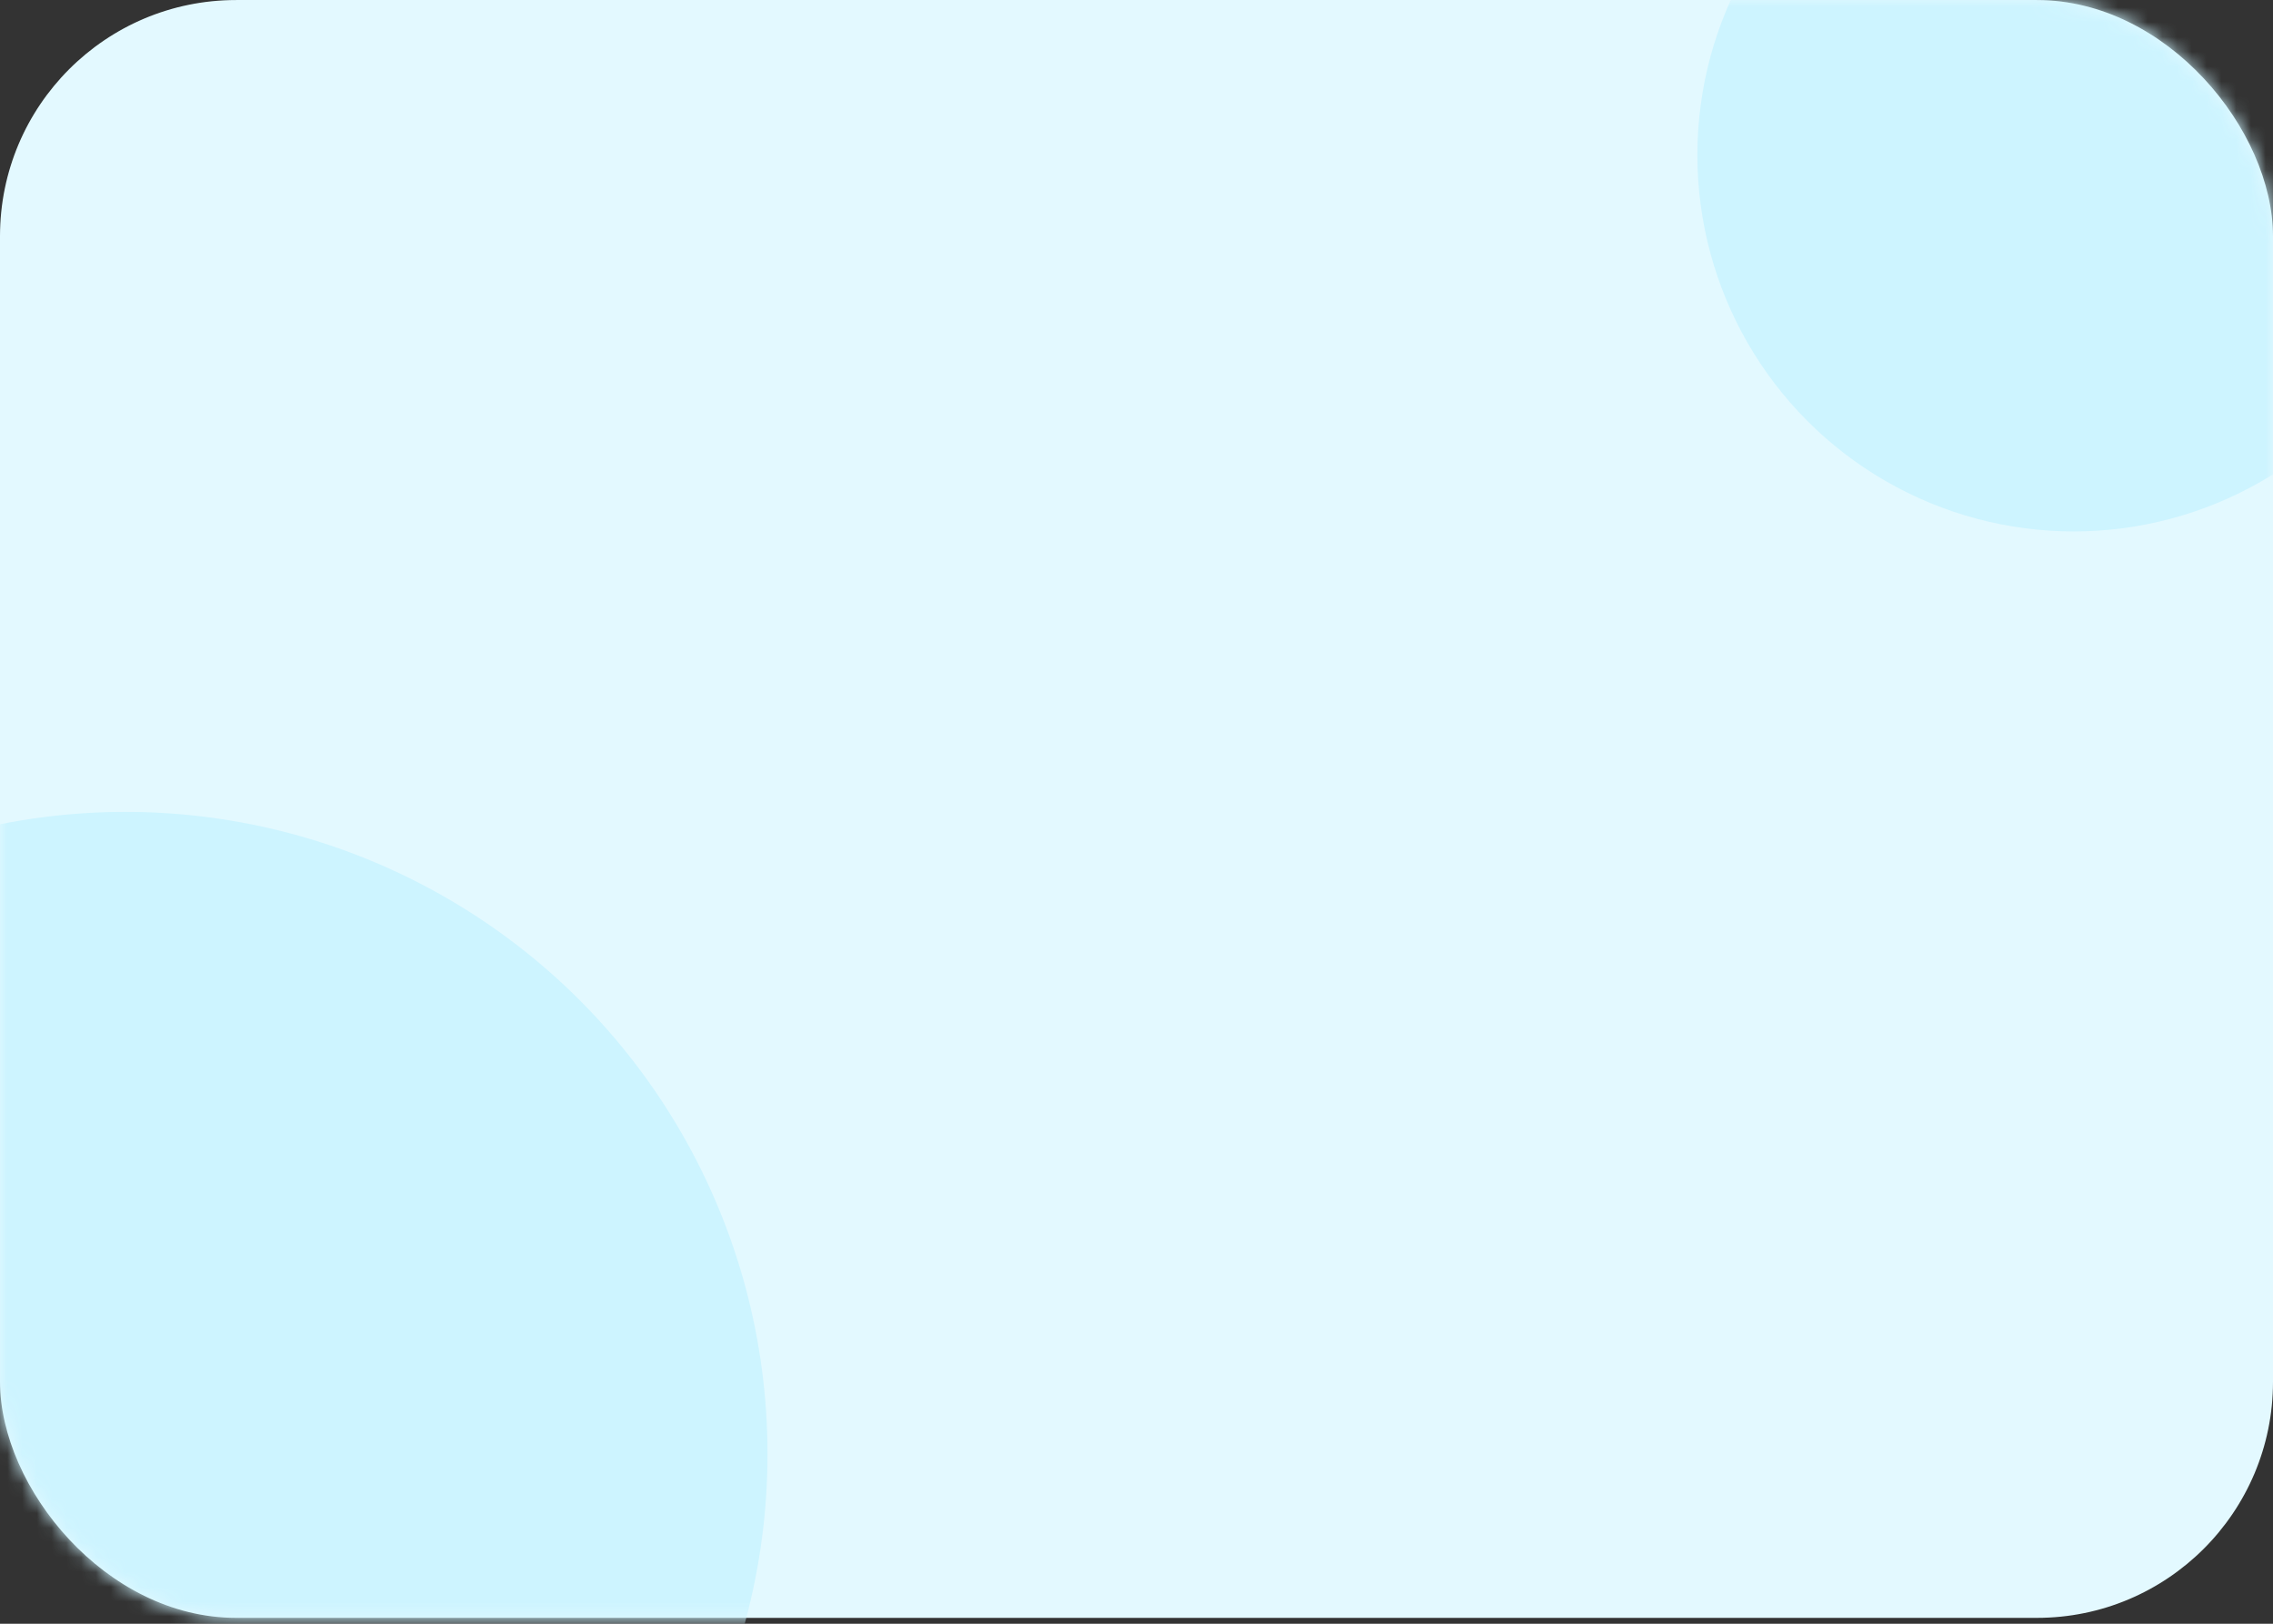 <svg width="154" height="110" viewBox="0 0 154 110" fill="none" xmlns="http://www.w3.org/2000/svg">
<rect x="0" y="0" width="154" height="110" fill="#333333" stroke="none"/>
<rect y="0.002" width="154" height="109.6" rx="16" fill="#E3F9FF"/>
<mask id="mask0_2282_32930" style="mask-type:alpha" maskUnits="userSpaceOnUse" x="0" y="0" width="154" height="110">
<rect y="0.002" width="154" height="109.6" rx="16" fill="#E3F9FF"/>
</mask>
<g mask="url(#mask0_2282_32930)">
<circle cx="8.5" cy="98.502" r="43.5" fill="#CDF4FF"/>
<circle cx="140.5" cy="10.502" r="25.5" fill="#CDF4FF"/>
</g>
</svg>
